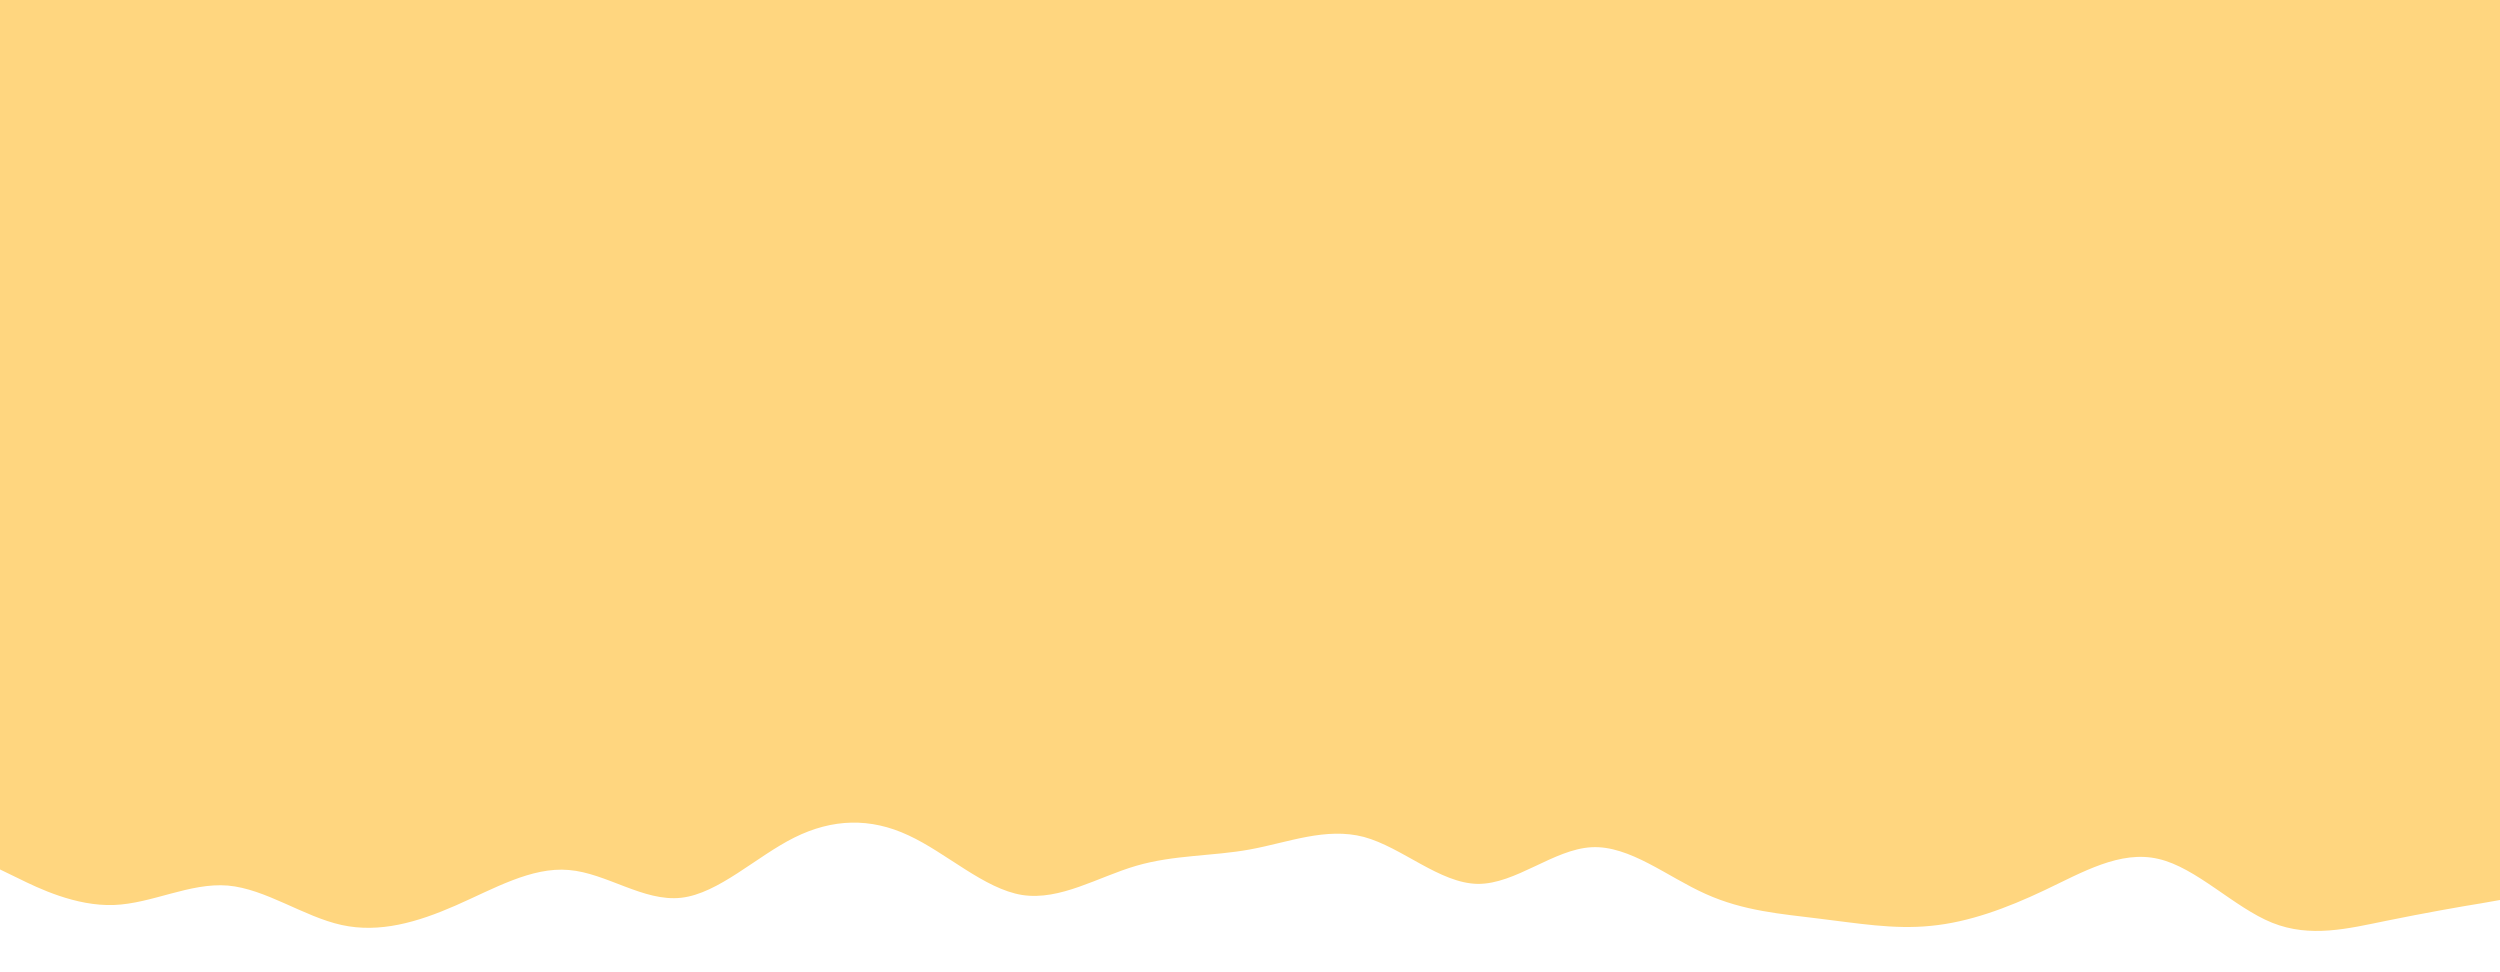 
<svg id="visual" viewBox="0 0 900 350" width="900" height="350" xmlns="http://www.w3.org/2000/svg" xmlns:xlink="http://www.w3.org/1999/xlink" version="1.1"><path d="M0 313L6.8 316.3C13.7 319.7 27.3 326.3 41 325.8C54.7 325.3 68.3 317.7 82 318.8C95.7 320 109.3 330 123 333C136.7 336 150.3 332 164 326C177.7 320 191.3 312 204.8 313.2C218.3 314.3 231.7 324.7 245.2 323.2C258.7 321.7 272.3 308.3 286 301.5C299.7 294.7 313.3 294.3 327 300.7C340.7 307 354.3 320 368 322.2C381.7 324.3 395.3 315.7 409 311.7C422.7 307.7 436.3 308.3 450 305.8C463.7 303.3 477.3 297.7 491 301.3C504.7 305 518.3 318 532 318.2C545.7 318.3 559.3 305.7 573 305C586.7 304.3 600.3 315.7 614 321.8C627.7 328 641.3 329 654.8 330.7C668.3 332.3 681.7 334.7 695.2 333.3C708.7 332 722.3 327 736 320.5C749.7 314 763.3 306 777 309.2C790.7 312.3 804.3 326.7 818 332.2C831.7 337.7 845.3 334.3 859 331.5C872.7 328.7 886.3 326.3 893.2 325.2L900 324L900 0L893.2 0C886.3 0 872.7 0 859 0C845.3 0 831.7 0 818 0C804.3 0 790.7 0 777 0C763.3 0 749.7 0 736 0C722.3 0 708.7 0 695.2 0C681.7 0 668.3 0 654.8 0C641.3 0 627.7 0 614 0C600.3 0 586.7 0 573 0C559.3 0 545.7 0 532 0C518.3 0 504.7 0 491 0C477.3 0 463.7 0 450 0C436.3 0 422.7 0 409 0C395.3 0 381.7 0 368 0C354.3 0 340.7 0 327 0C313.3 0 299.7 0 286 0C272.3 0 258.7 0 245.2 0C231.7 0 218.3 0 204.8 0C191.3 0 177.7 0 164 0C150.3 0 136.7 0 123 0C109.3 0 95.7 0 82 0C68.3 0 54.7 0 41 0C27.3 0 13.7 0 6.8 0L0 0Z" fill="#FFD67F" stroke-linecap="round" stroke-linejoin="miter"></path></svg>